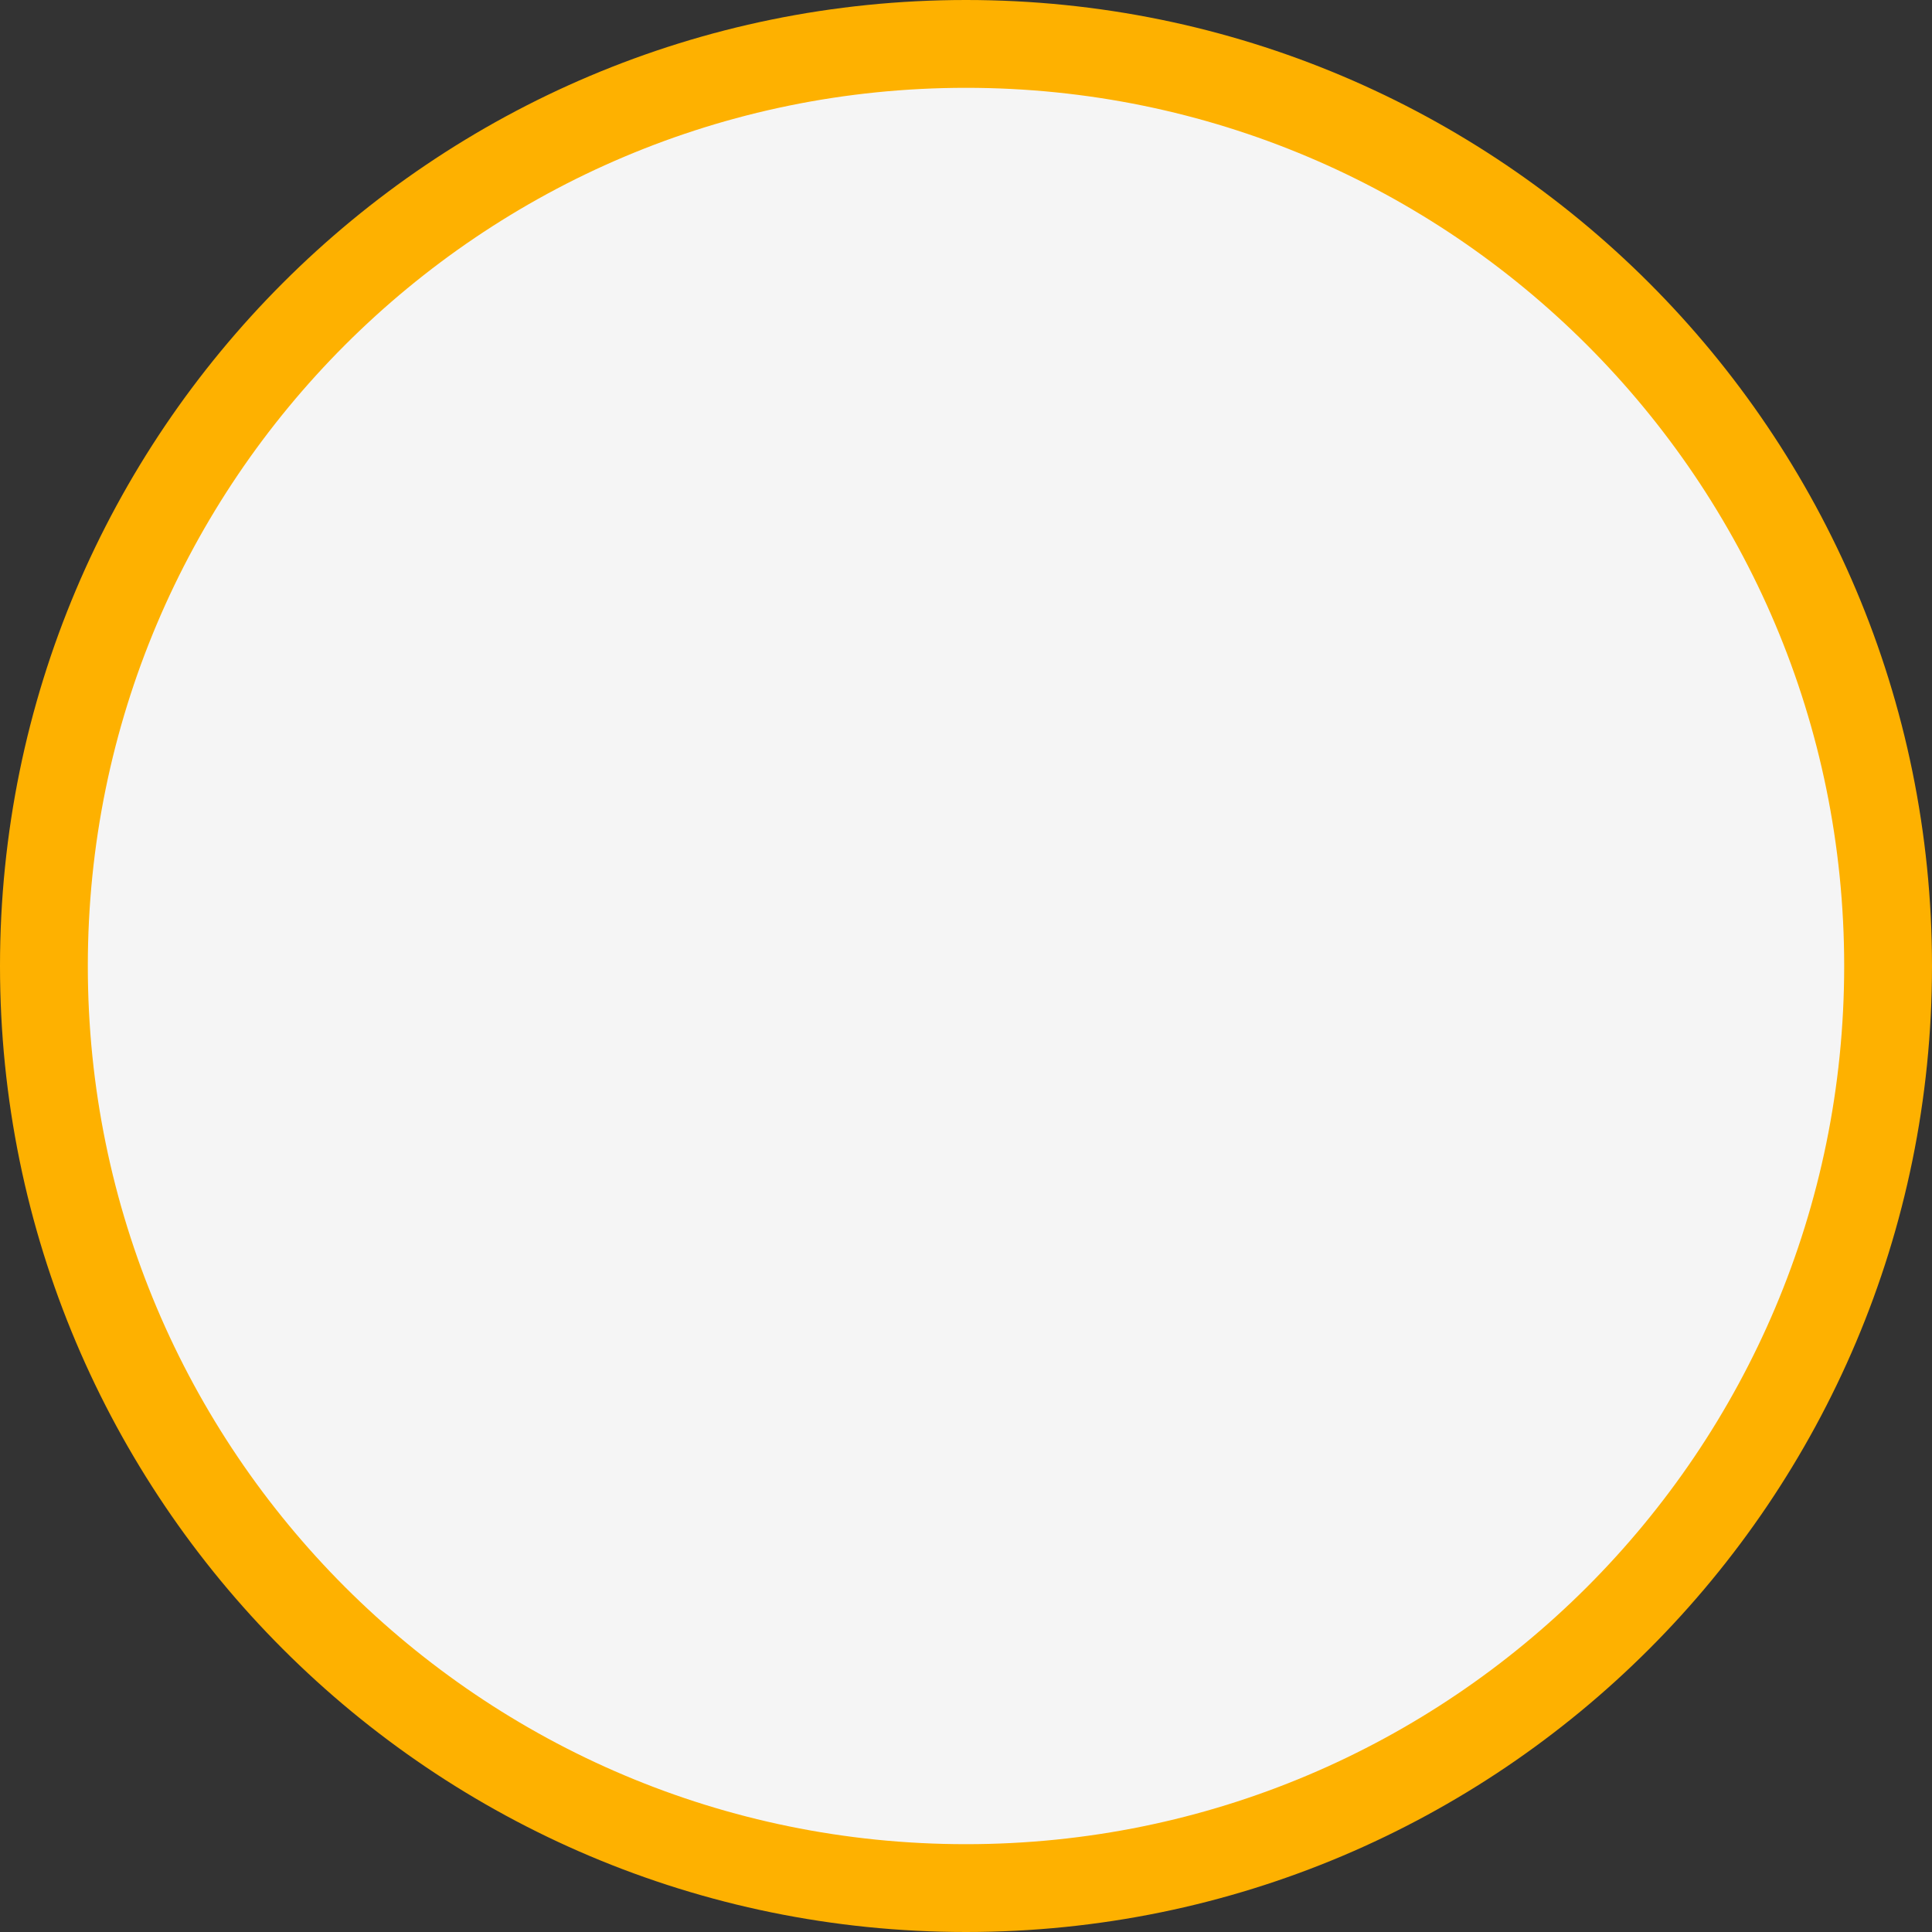 <svg width="22" height="22" viewBox="0 0 22 22" fill="none" xmlns="http://www.w3.org/2000/svg">
<rect x="0" y="0" width="22" height="22" fill="#333333" stroke="none"/>
<path d="M0.5 11C0.5 5.2 5.2 0.5 11 0.5C16.8 0.5 21.5 5.2 21.5 11C21.5 16.8 16.8 21.5 11 21.5C5.2 21.5 0.5 16.8 0.5 11Z" fill="#F5F5F5" stroke="#FEB100"/>
</svg>
